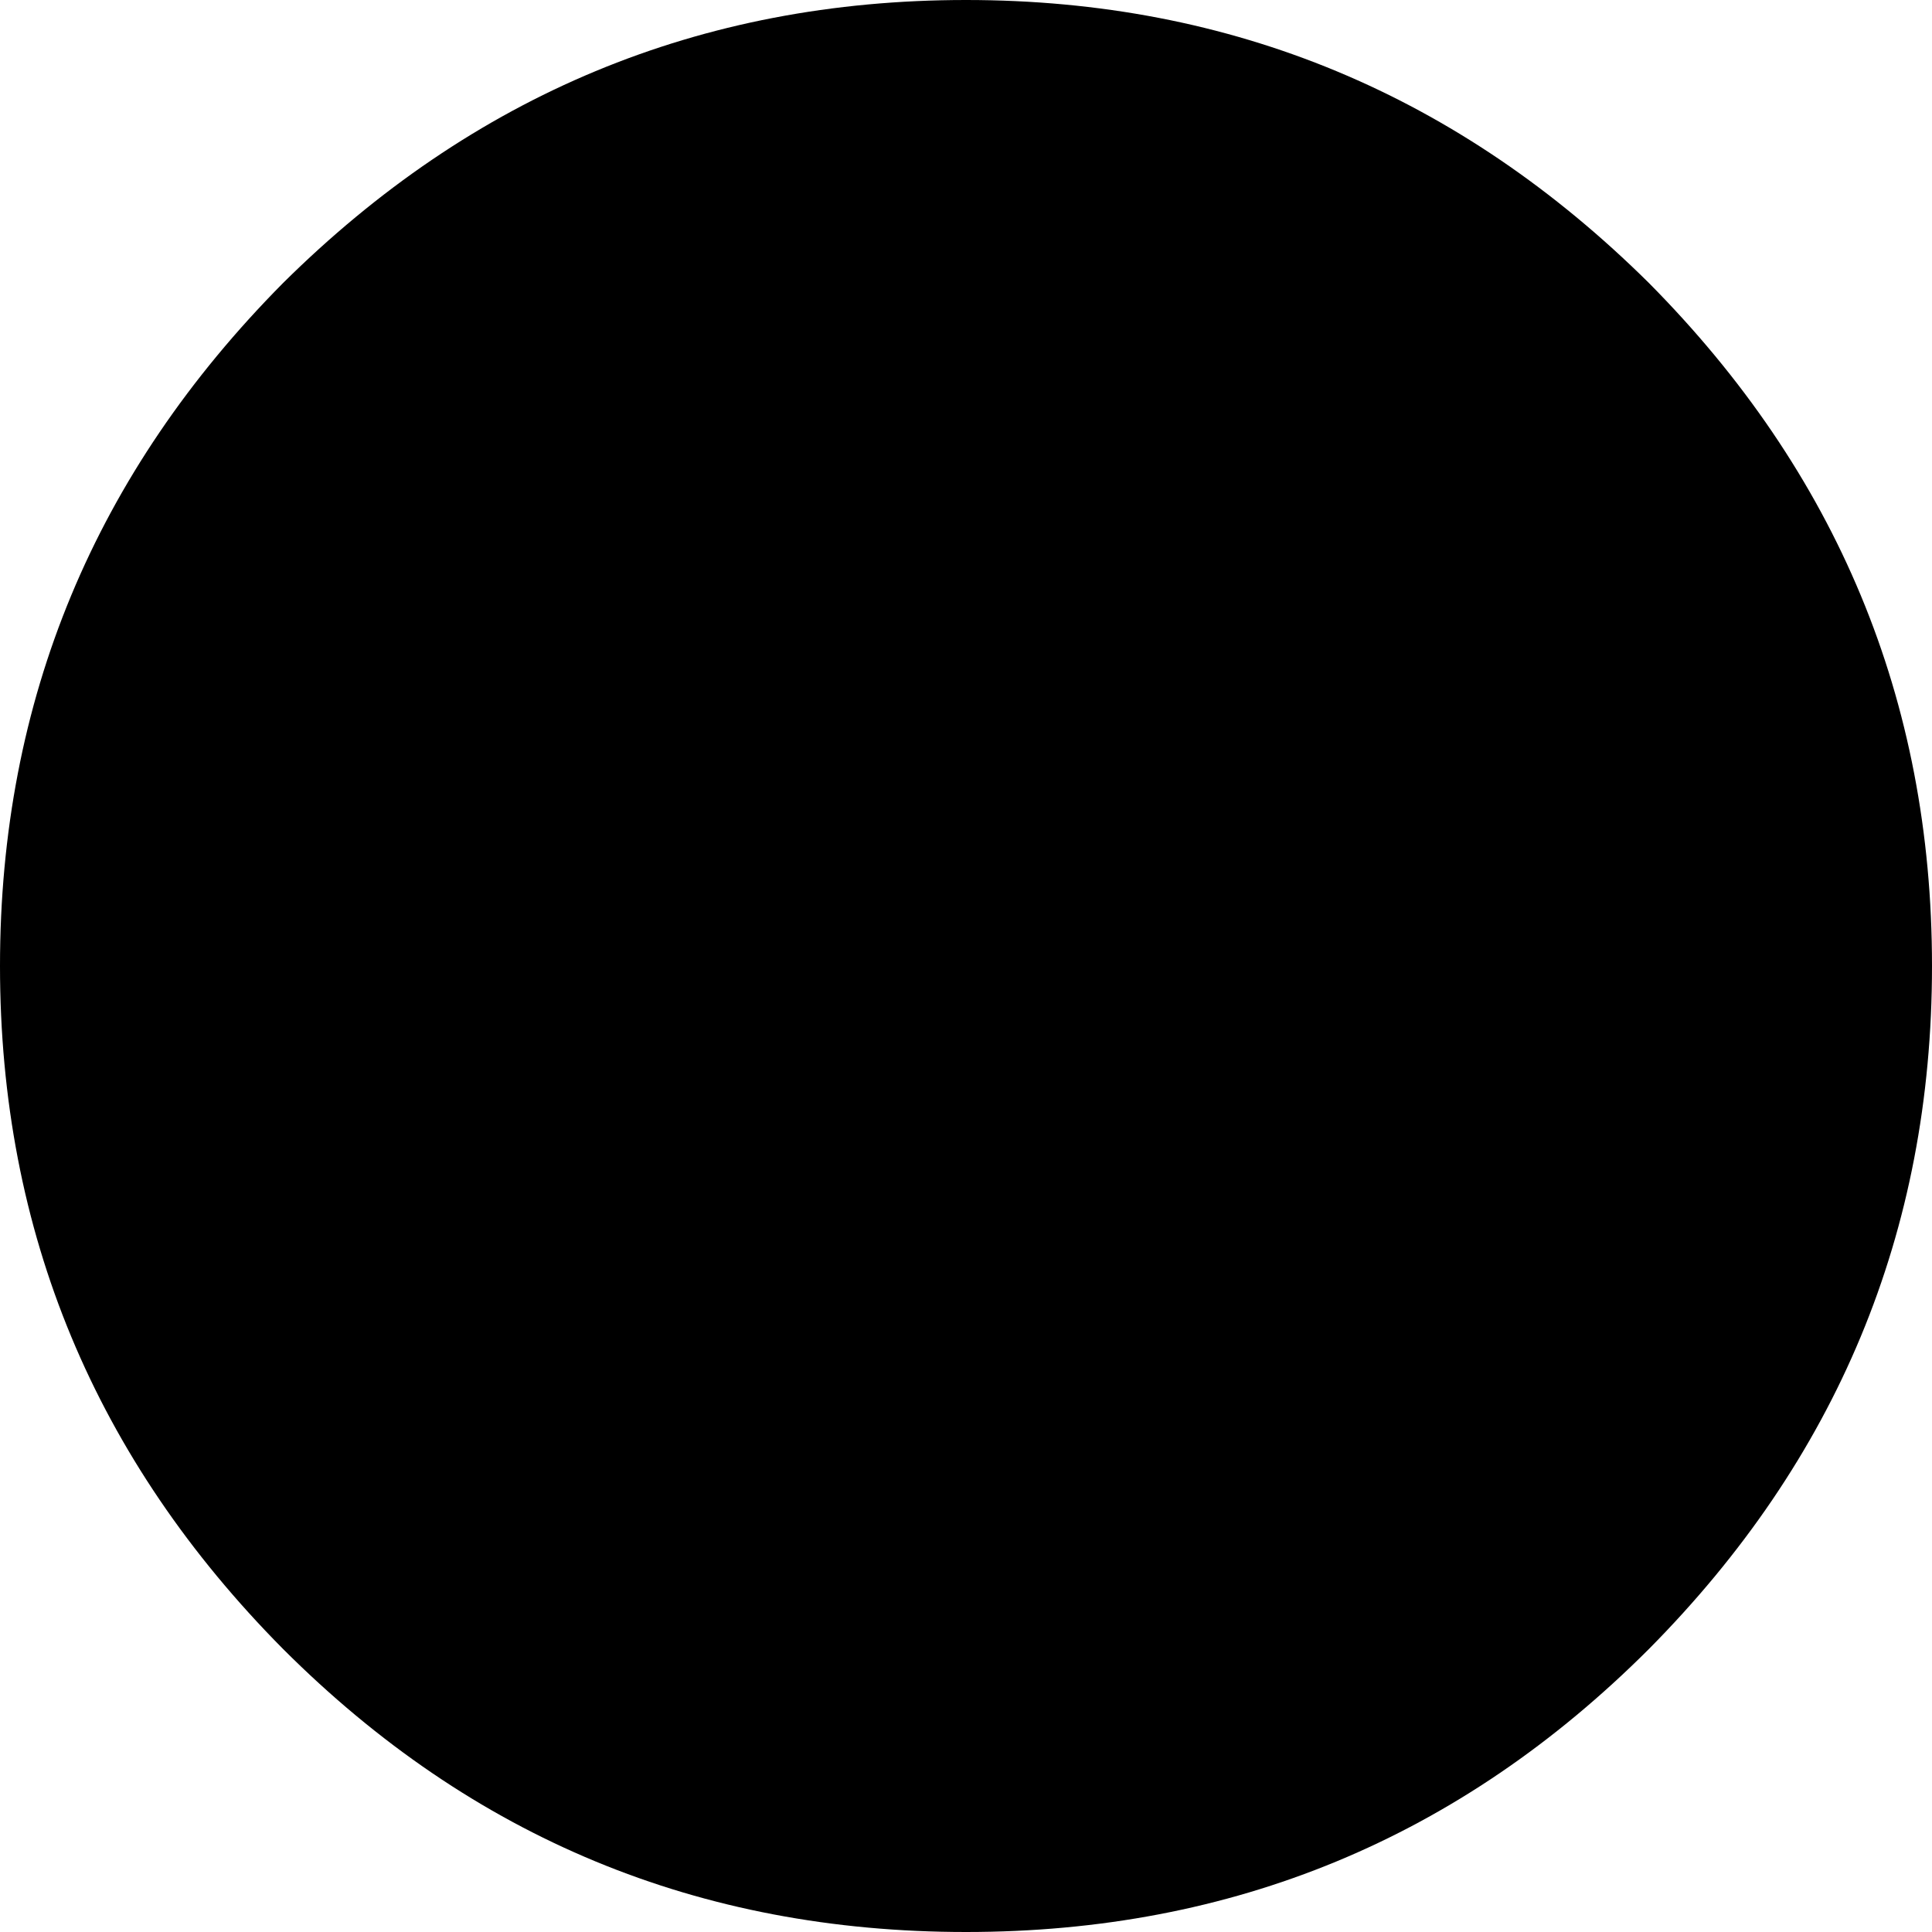 <svg height="60" width="60" viewBox="0 0 60 60" xmlns="http://www.w3.org/2000/svg">
  <path class="brand-logo__filled" d="M51.21 51.21C57.035 45.33 60 38.28 60 30s-2.964-15.332-8.79-21.21C45.33 2.964 38.28 0 30 0S14.668 2.964 8.79 8.79C2.964 14.668 0 21.72 0 30s2.964 15.332 8.79 21.21C14.668 57.086 21.72 60 30 60s15.332-2.913 21.21-8.79z" />
  <path class="brand-logo__open" d="M26.592 22.697c-.792-1.267-1.843-2.31-3.153-3.132-1.312-.82-2.96-1.23-4.947-1.23-1.527 0-2.93.287-4.21.863-1.283.576-2.392 1.382-3.327 2.42-.936 1.036-1.663 2.26-2.18 3.67-.52 1.41-.78 2.966-.78 4.665.058 1.7.31 3.27.757 4.708.446 1.44 1.116 2.68 2.01 3.716.89 1.037 1.993 1.843 3.303 2.42 1.31.575 2.858.863 4.643.863 2.533 0 4.635-.634 6.305-1.902 1.67-1.267 2.75-2.817 3.24-5.323h-3.628c-.317 1.47-.972 2.227-1.965 2.947-.993.72-2.268 1.08-3.823 1.08-1.21 0-2.262-.2-3.154-.605-.893-.403-1.627-.943-2.203-1.62-.576-.676-.993-1.454-1.253-2.333-.26-.878-.375-2.03-.346-3.01H28.6c.057-1.353-.065-2.555-.367-4.052-.302-1.496-.85-2.878-1.64-4.145zM11.884 27.88c.057-.864.244-1.677.56-2.44.317-.764.75-1.433 1.297-2.01.548-.575 1.203-1.028 1.966-1.36.763-.33 1.62-.497 2.57-.497.92 0 1.764.166 2.527.497.763.33 1.425.778 1.987 1.34s1.008 1.23 1.34 2.007c.33.778.524 1.598.582 2.462H11.884zm31.102 1.21l8.02-10.723H46.41l-5.812 8.155-5.587-8.155H30.1l8.11 11.038-8.74 12.255h4.64l6.49-9.642 6.487 9.642h4.91l-9.01-12.57z" />
</svg>